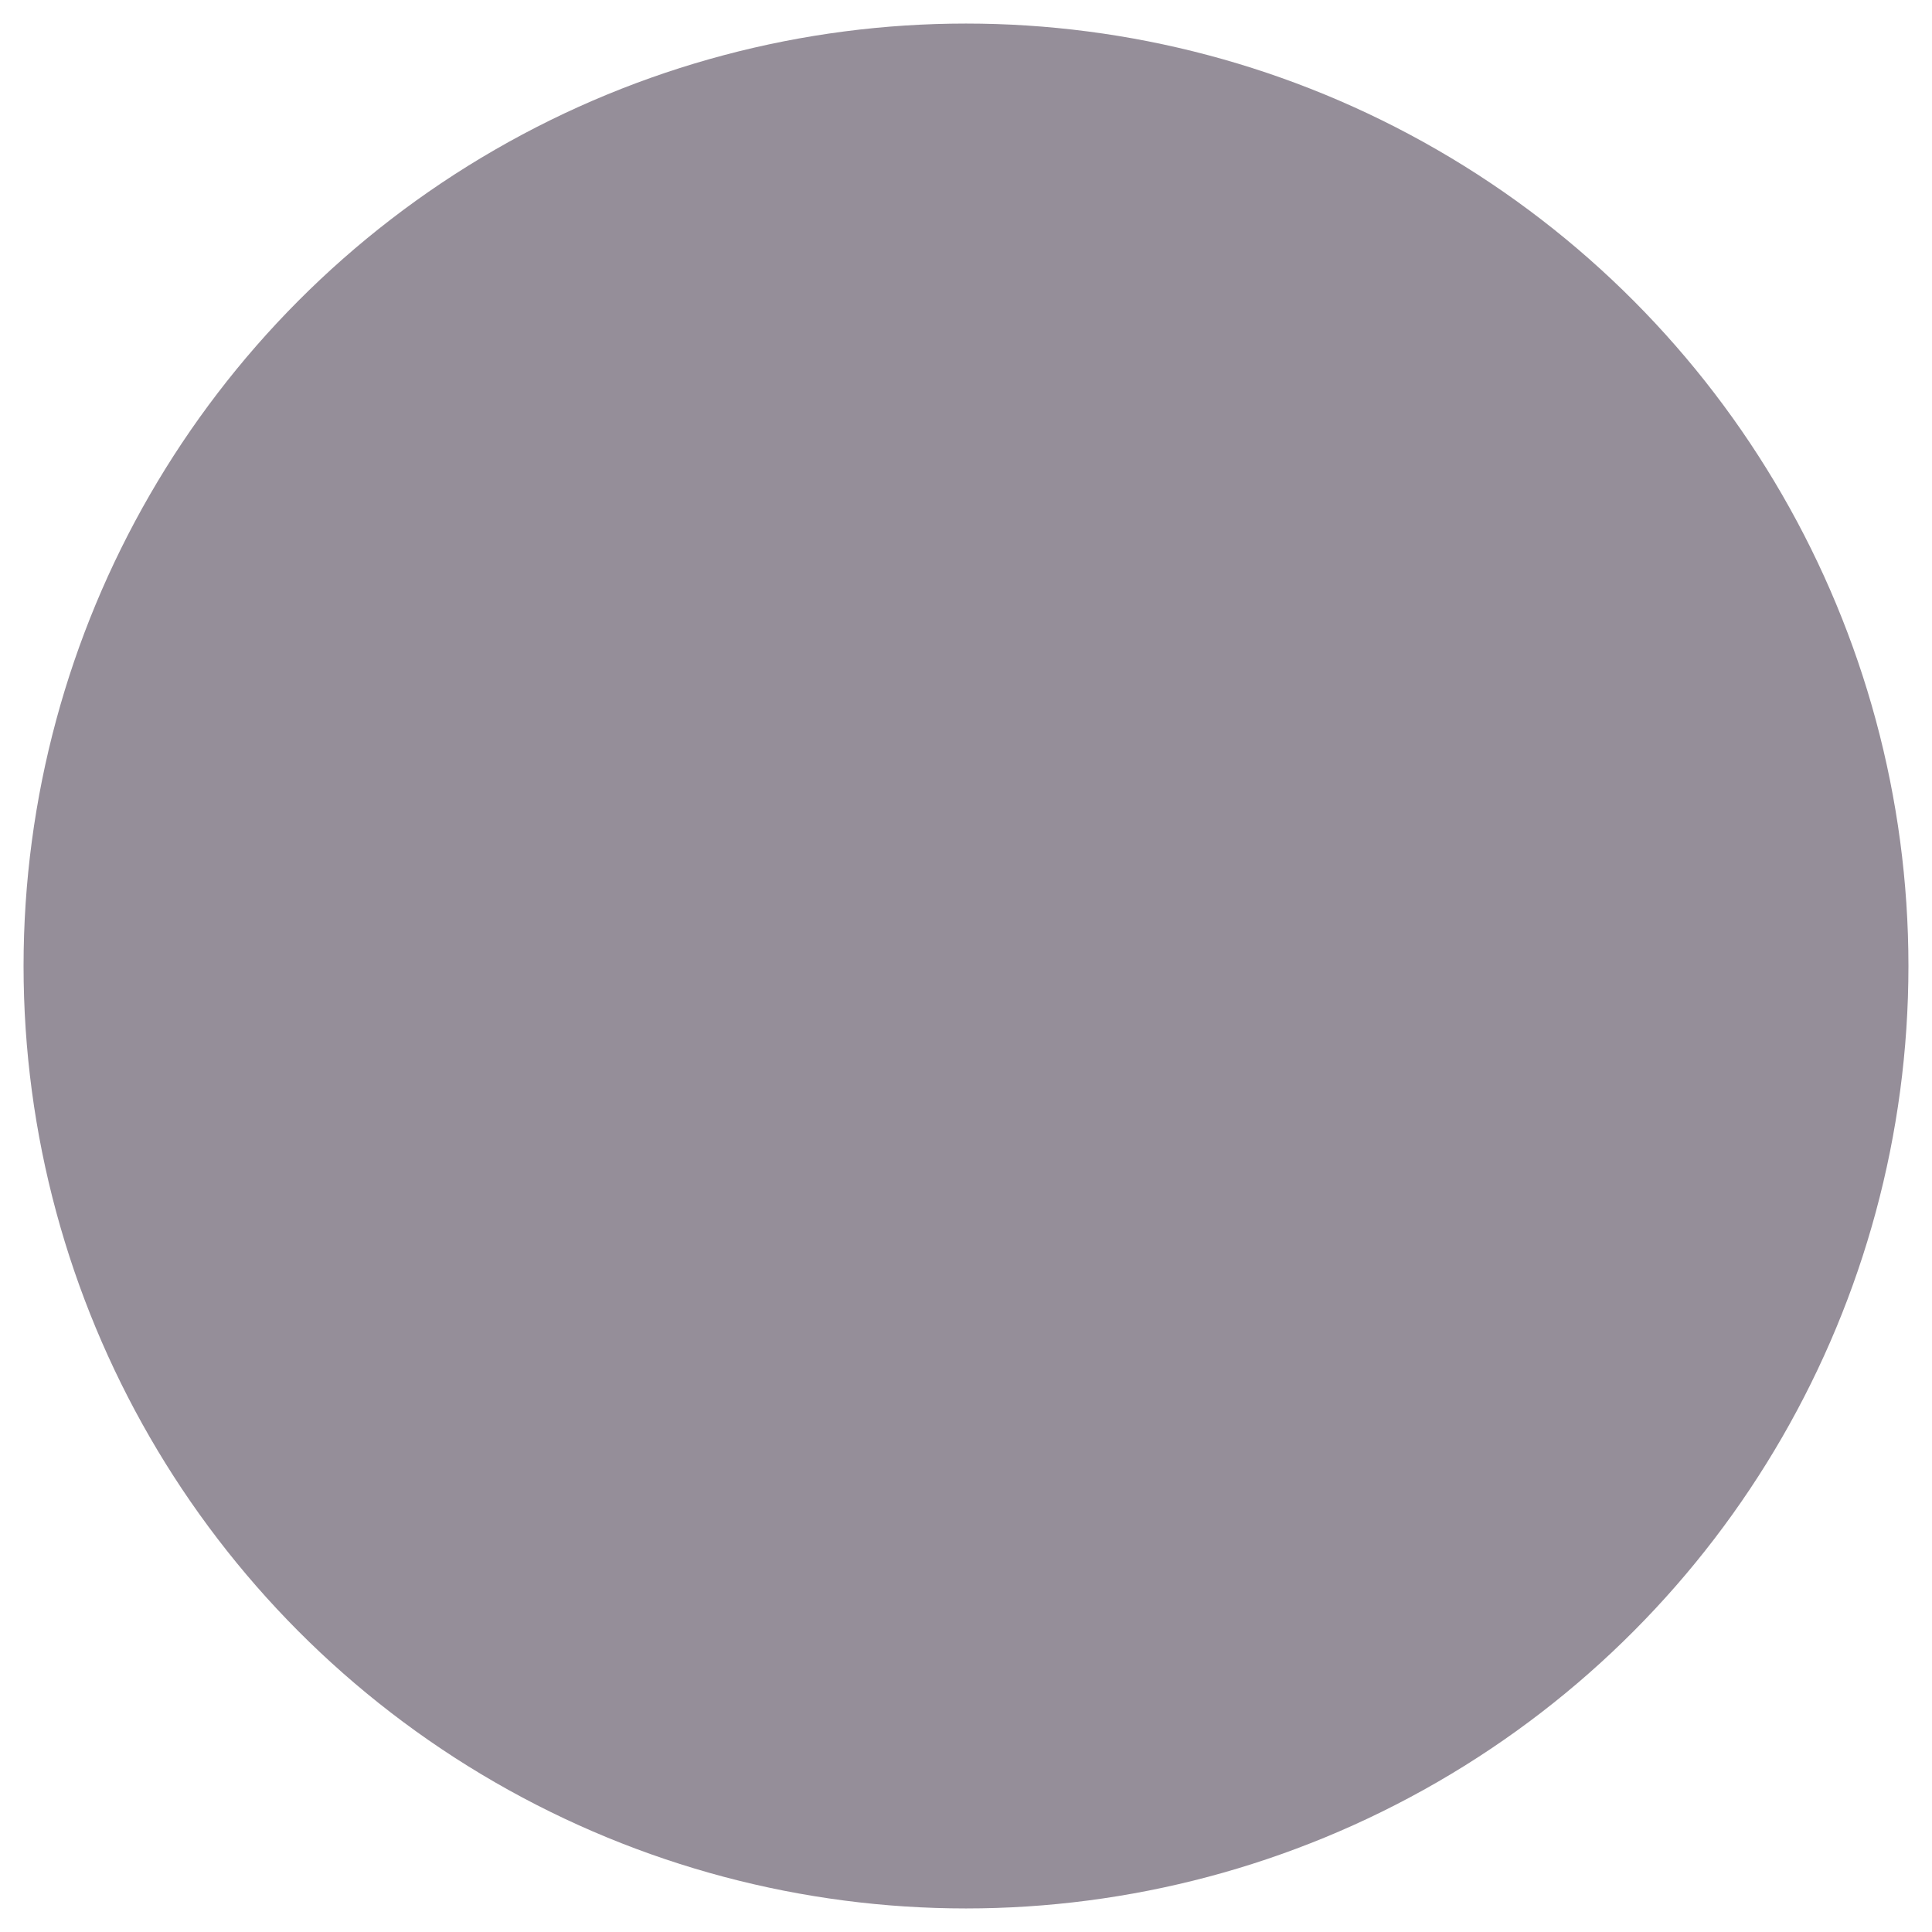 <?xml version="1.0" encoding="UTF-8"?>
<!DOCTYPE svg PUBLIC "-//W3C//DTD SVG 1.1//EN" "http://www.w3.org/Graphics/SVG/1.1/DTD/svg11.dtd">
<svg xmlns="http://www.w3.org/2000/svg" xmlns:xlink="http://www.w3.org/1999/xlink" version="1.1" width="41px" height="41px" viewBox="-0.5 -0.5 41 41" content="&lt;mxfile host=&quot;Electron&quot; modified=&quot;2021-08-08T21:37:47.787Z&quot; agent=&quot;5.0 (Windows NT 10.0; Win64; x64) AppleWebKit/537.36 (KHTML, like Gecko) draw.io/14.5.1 Chrome/89.0.439.82 Electron/12.0.1 Safari/537.36&quot; etag=&quot;zC_M5XbX9osBL6oT4YDI&quot; version=&quot;14.5.1&quot; type=&quot;device&quot;&gt;&lt;diagram id=&quot;dRamMLpRB0mYEWfPgRjv&quot; name=&quot;Page-1&quot;&gt;jZJNb4MwDIZ/DcdJfLRruZa226TtVGk9Z+CSbAGjkA66Xz+zOFBUVdolSh47/njtIMmq/smIRr5hATqIw6IPkm0Qx2m4pHMAFweWKwalUYVD0QQO6gcYhkzPqoB25mgRtVXNHOZY15DbGRPGYDd3O6GeZ21ECTfgkAt9S4+qsNLRdbya+DOoUvrM0WPqLJXwztxJK0WB3RVKdkGSGUTrblWfgR6087q4f/s71rEwA7X9z4eX/et7dTTbVH2WZfiB50W4eeAo30KfuWEu1l68AhSFxKbHppPKwqER+WDpaNzEpK00vSK6irZxEzipHijpprUGvyBDjYZojfUQ5KS09iiIk3S53qUpcS4EjIX+bofRqBvtG2AF1lzIhT/Ea5aad22Uvpsmt2Akr4bmmeBdKcfIk5x0YUX9c5rcn+1q/ZPdLw==&lt;/diagram&gt;&lt;/mxfile&gt;" style="background-color: rgb(255, 255, 255);"><defs/><g><ellipse cx="20" cy="20" rx="20" ry="20" fill="#958e99" stroke="none" pointer-events="all"/></g></svg>